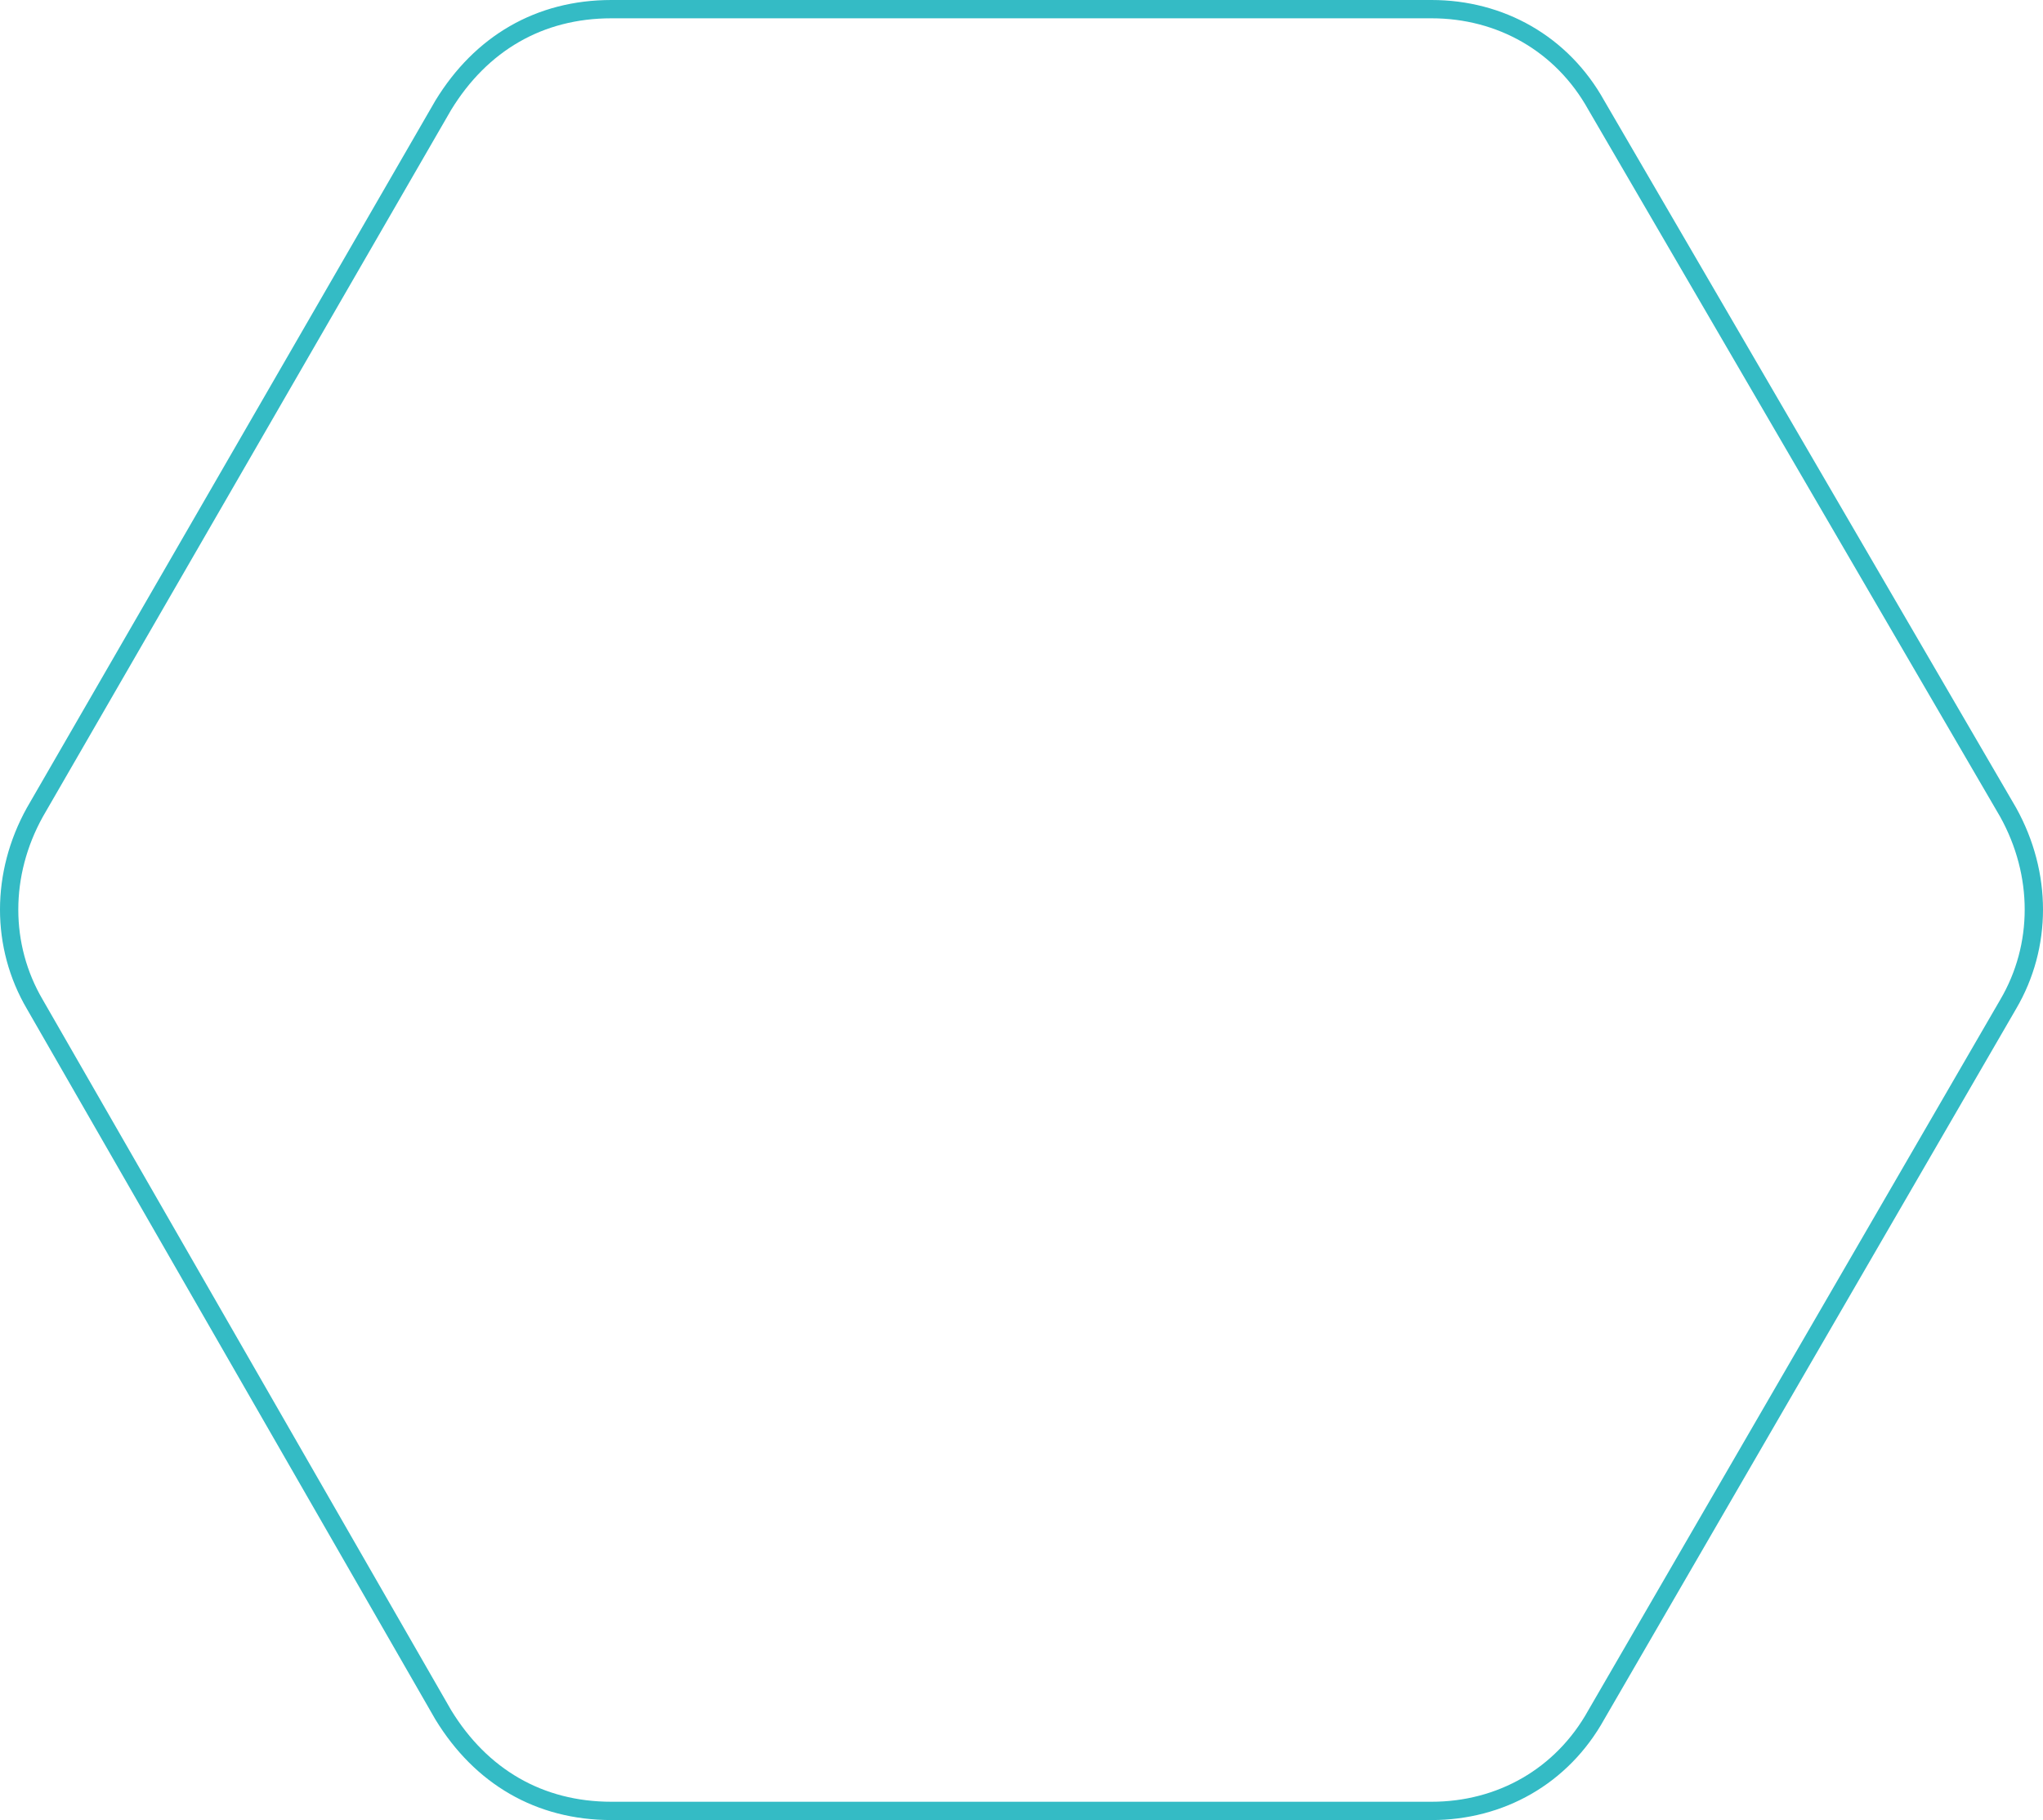 <?xml version="1.0" encoding="utf-8"?>
<!-- Generator: Adobe Illustrator 16.0.0, SVG Export Plug-In . SVG Version: 6.00 Build 0)  -->
<!DOCTYPE svg PUBLIC "-//W3C//DTD SVG 1.1//EN" "http://www.w3.org/Graphics/SVG/1.1/DTD/svg11.dtd">
<svg version="1.1" id="Layer_1" xmlns="http://www.w3.org/2000/svg" xmlns:xlink="http://www.w3.org/1999/xlink" x="0px" y="0px"
	 width="111.629px" height="99.441px" viewBox="0 0 111.629 99.441" enable-background="new 0 0 111.629 99.441"
	 xml:space="preserve">
<path fill="none" stroke="#34bbc5" stroke-miterlimit="10" d="M109.723,44.377l-22.5-38.626C85.348,2.376,81.971,0.5,78.221,0.5
	H33.407c-3.938,0-7.125,1.876-9.188,5.251L1.906,44.377c-1.875,3.375-1.875,7.313,0,10.501l22.313,38.813
	c2.063,3.376,5.25,5.251,9.188,5.251h44.813c3.75,0,7.125-1.875,9-5.251l22.502-38.813C111.598,51.69,111.598,47.752,109.723,44.377
	z"/>
<line fill="none" x1="242.115" y1="99.442" x2="-174.896" y2="99.442"/>
</svg>
